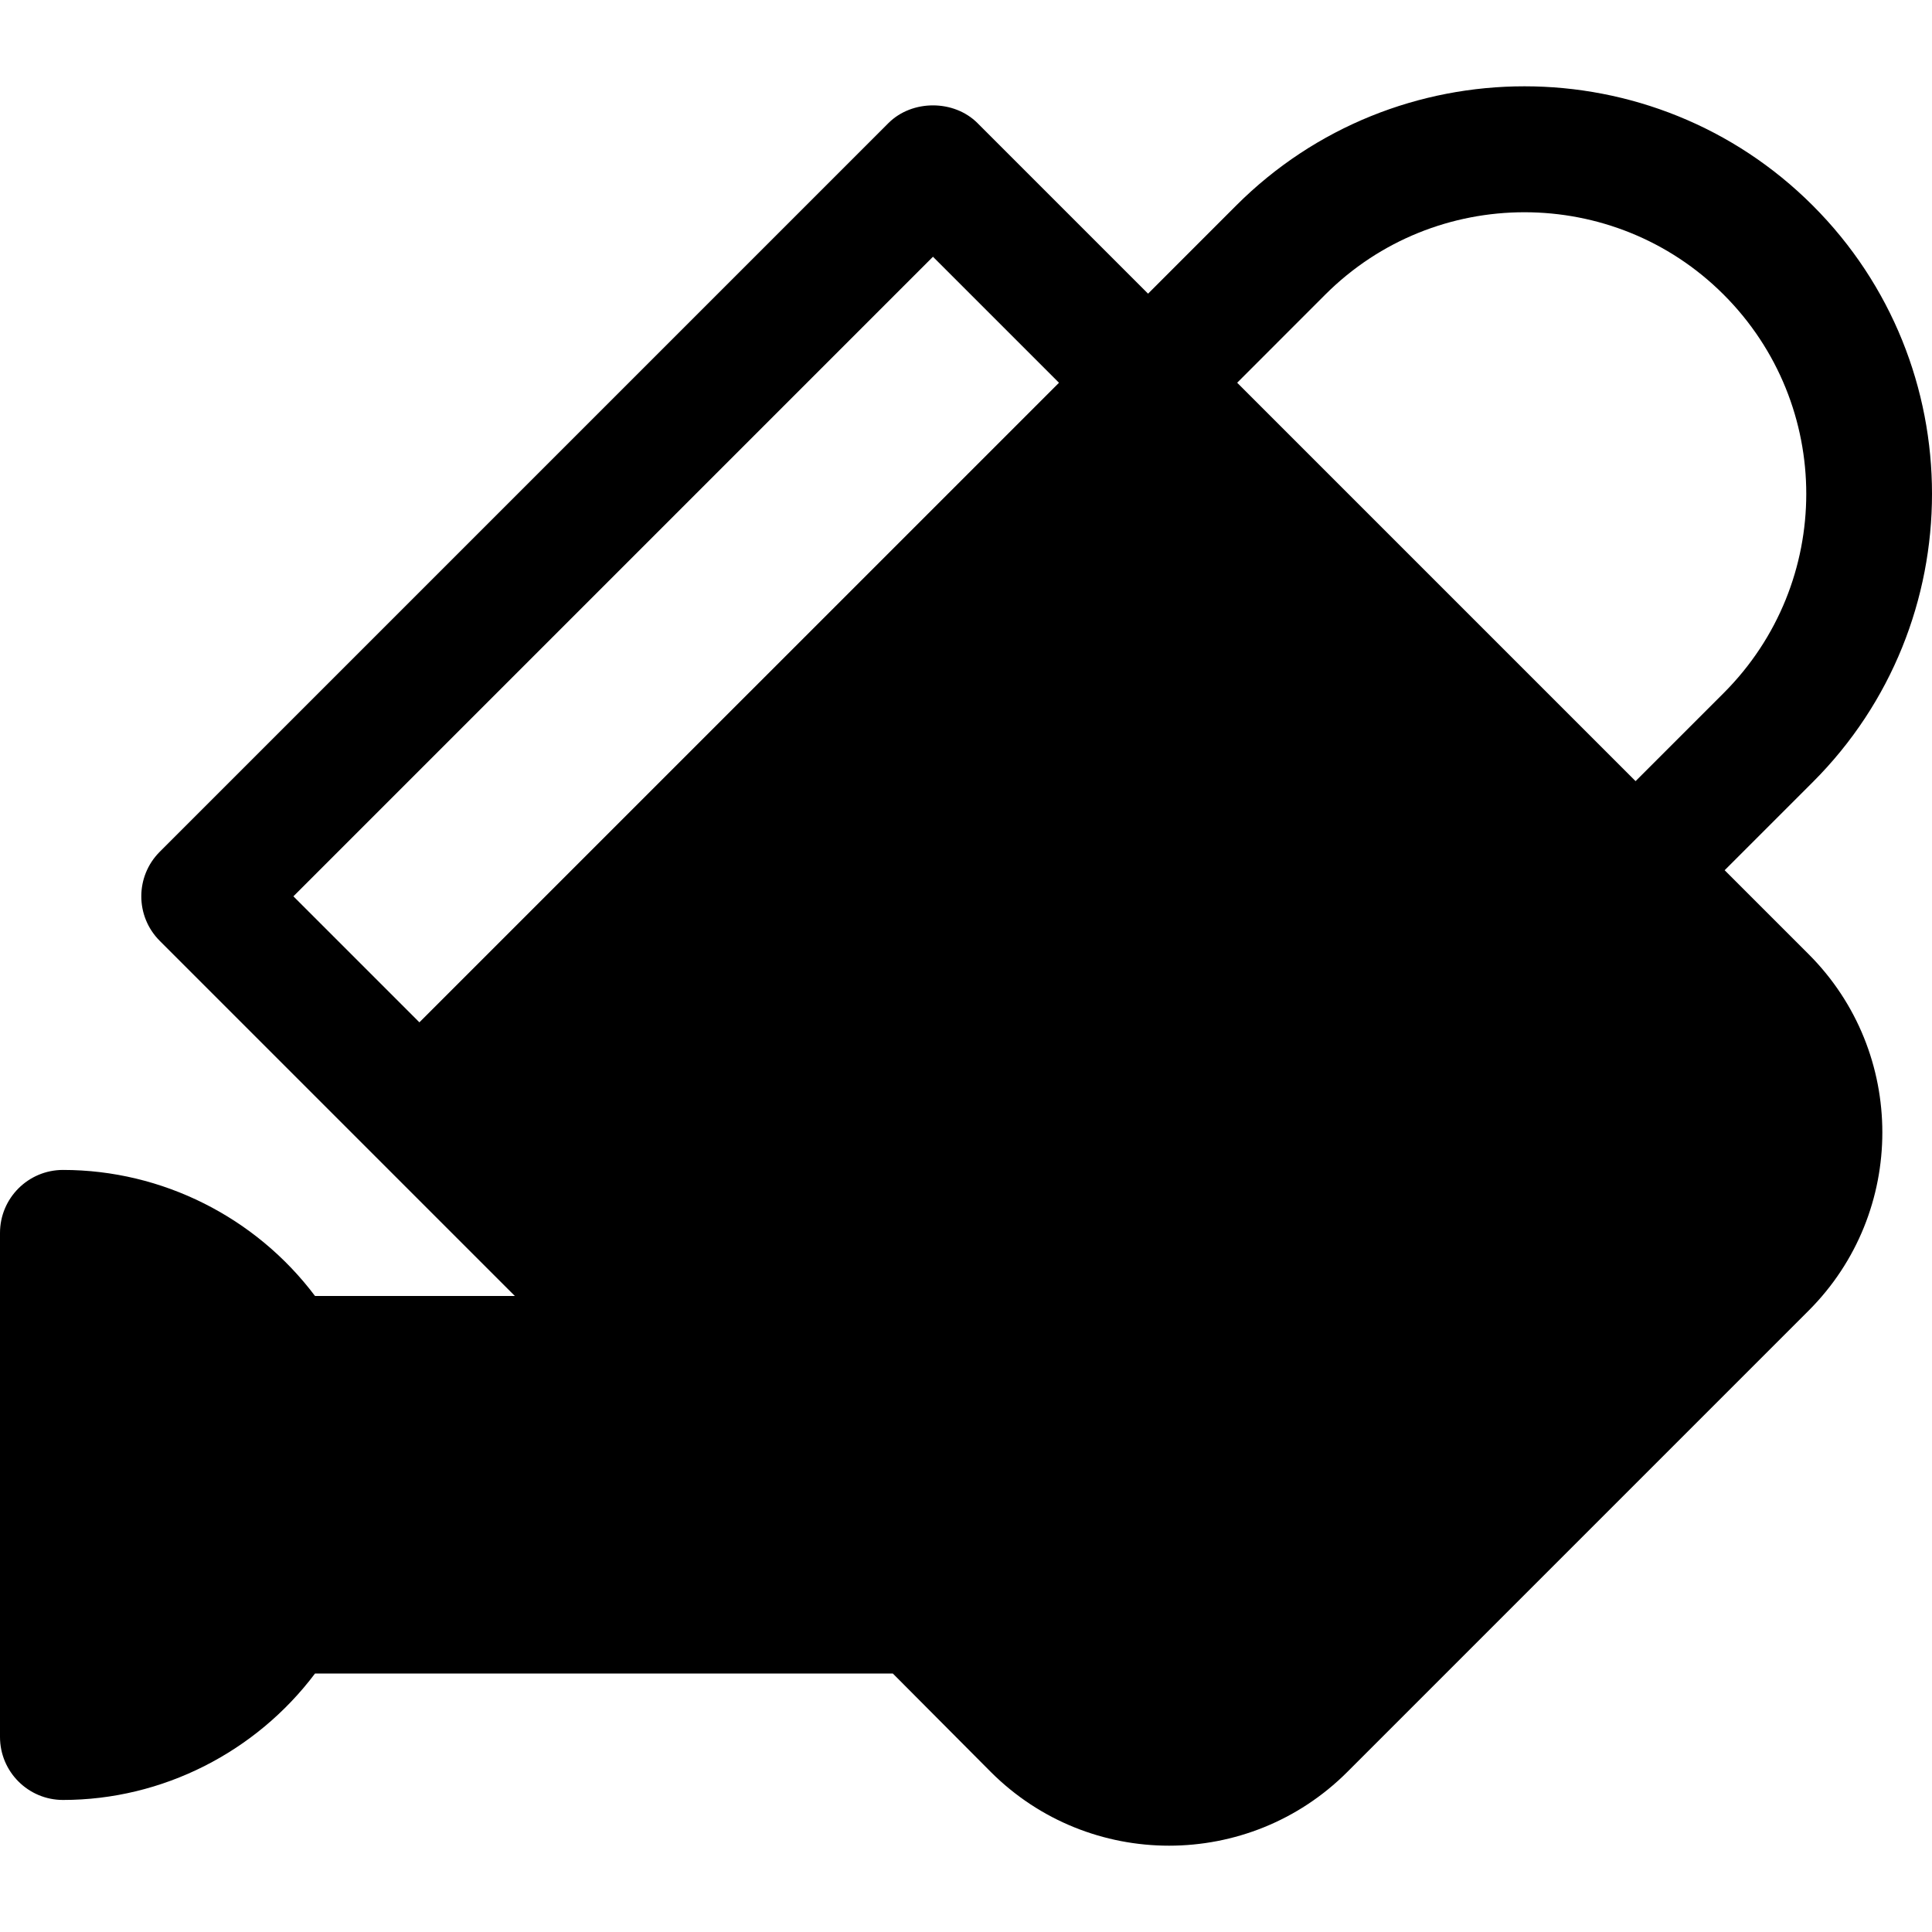 <?xml version="1.0" encoding="iso-8859-1"?>
<!-- Generator: Adobe Illustrator 19.0.0, SVG Export Plug-In . SVG Version: 6.00 Build 0)  -->
<svg xmlns="http://www.w3.org/2000/svg" xmlns:xlink="http://www.w3.org/1999/xlink" version="1.1" id="Layer_1" x="0px" y="0px" viewBox="0 0 512 512" style="enable-background:new 0 0 512 512;" xml:space="preserve">
<g>
	<g>
		<path d="M457.051,230.62l23.351-23.347c42.131-42.125,42.131-110.676,0-152.802c-42.132-42.132-110.677-42.132-152.808,0    L304.25,77.824L259.05,32.623c-6.261-6.261-17.348-6.261-23.609,0L42.338,225.73c-6.521,6.516-6.521,17.088,0,23.609l94.1,94.105    H83.48c-15.653-20.81-40.424-33.398-66.784-33.398C7.479,310.047,0,317.521,0,326.743v133.568c0,9.223,7.479,16.696,16.696,16.696    c26.36,0,51.131-12.693,66.784-33.503h153.134l25.979,26.101c26.055,26.032,68.402,26.028,94.448-0.006l122.274-122.275    c26.034-26.039,26.034-68.404,0-94.443L457.051,230.62z M111.144,270.929l-33.392-33.393L247.245,68.038l33.398,33.396    L111.144,270.929z M433.444,207.007L327.865,101.429l23.338-23.349c29.109-29.109,76.48-29.109,105.589,0    c29.192,29.204,29.175,76.4,0.001,105.585L433.444,207.007z"/>
	</g>
</g>
<g>
</g>
<g>
</g>
<g>
</g>
<g>
</g>
<g>
</g>
<g>
</g>
<g>
</g>
<g>
</g>
<g>
</g>
<g>
</g>
<g>
</g>
<g>
</g>
<g>
</g>
<g>
</g>
<g>
</g>
</svg>
